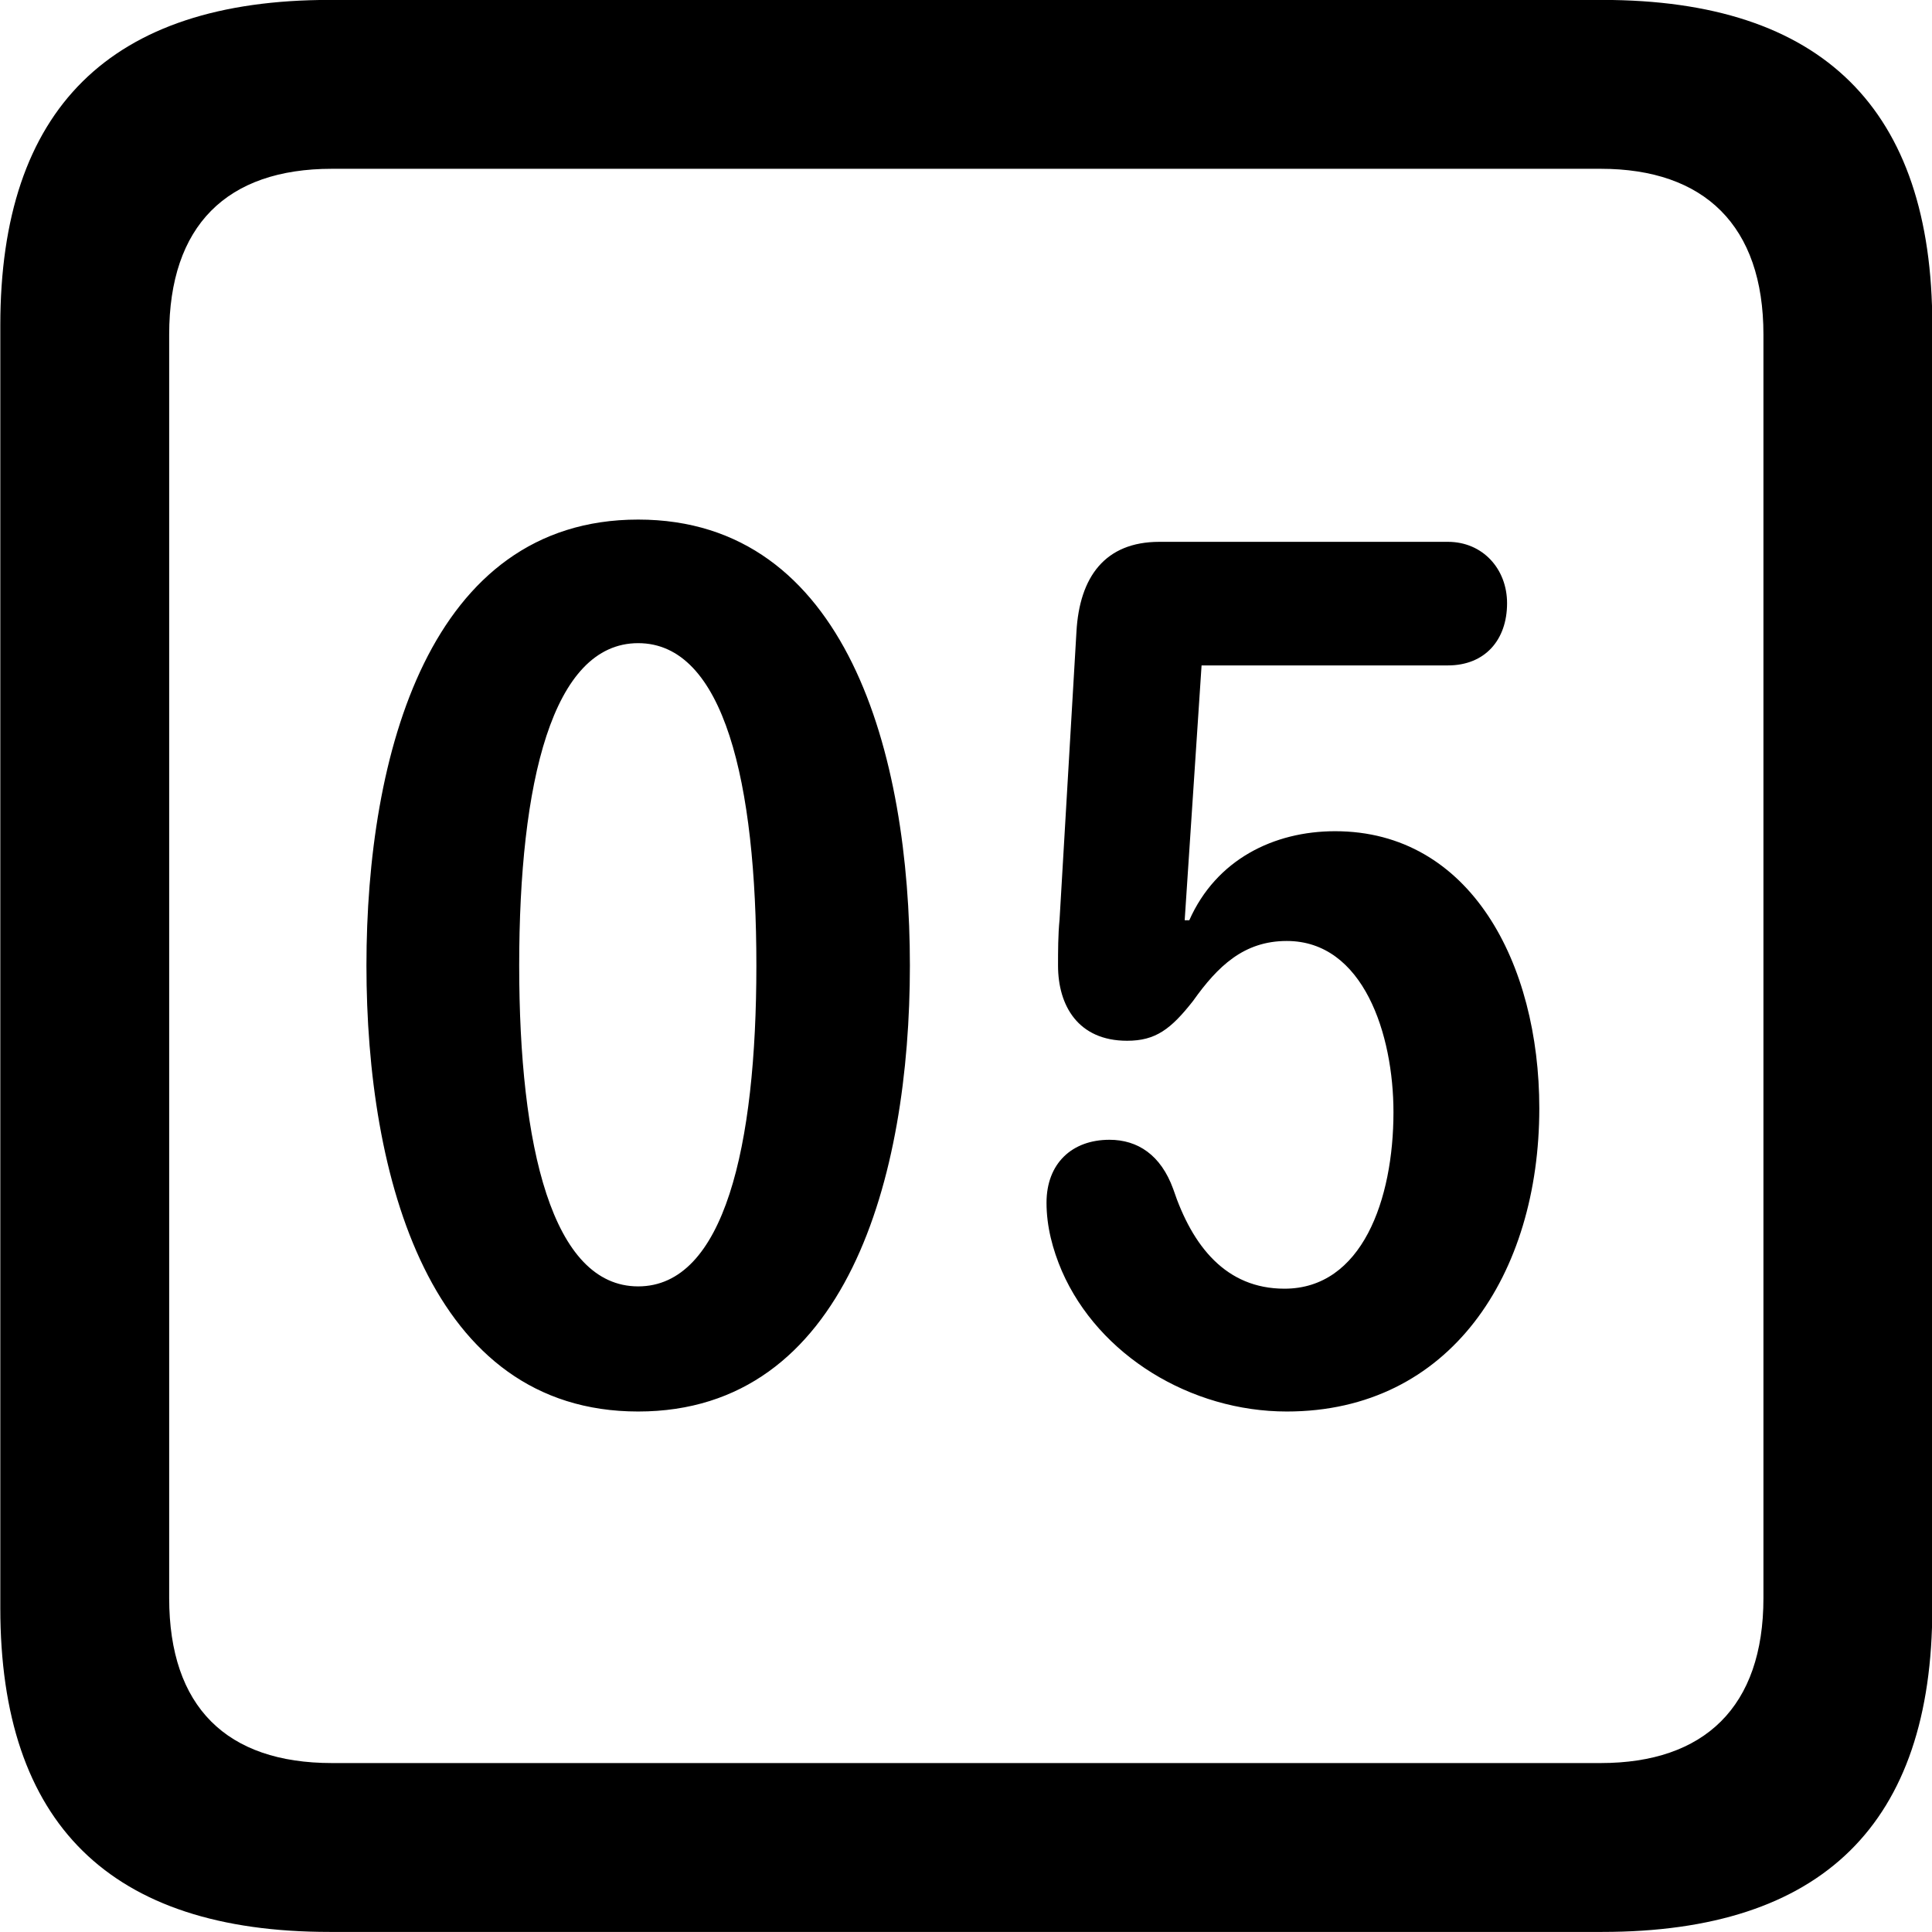 <svg viewBox="0 0 25.17 25.17" xmlns="http://www.w3.org/2000/svg"><path d="M4.294 25.169H20.874C23.744 25.169 25.174 23.759 25.174 20.949V4.239C25.174 1.419 23.744 -0.001 20.874 -0.001H4.294C1.434 -0.001 0.004 1.419 0.004 4.239V20.949C0.004 23.759 1.434 25.169 4.294 25.169ZM4.324 22.969C2.954 22.969 2.204 22.239 2.204 20.819V4.359C2.204 2.939 2.954 2.199 4.324 2.199H20.854C22.204 2.199 22.974 2.939 22.974 4.359V20.819C22.974 22.239 22.204 22.969 20.854 22.969ZM8.314 18.389C11.034 18.389 11.854 15.329 11.854 12.579C11.854 9.829 11.034 6.769 8.314 6.769C5.594 6.769 4.774 9.829 4.774 12.579C4.774 15.329 5.594 18.389 8.314 18.389ZM16.764 18.389C18.894 18.389 20.054 16.599 20.054 14.439C20.054 12.549 19.154 10.829 17.394 10.829C16.594 10.829 15.844 11.199 15.494 11.989H15.434L15.654 8.669H18.864C19.344 8.669 19.634 8.339 19.634 7.859C19.634 7.409 19.314 7.059 18.864 7.059H15.104C14.394 7.059 14.064 7.519 14.024 8.229L13.804 11.979C13.784 12.179 13.784 12.399 13.784 12.579C13.784 13.099 14.044 13.559 14.684 13.559C15.054 13.559 15.254 13.409 15.544 13.039C15.864 12.589 16.204 12.259 16.764 12.259C17.764 12.259 18.154 13.479 18.154 14.489C18.154 15.629 17.744 16.789 16.734 16.789C15.974 16.789 15.534 16.239 15.284 15.489C15.124 15.049 14.824 14.849 14.454 14.849C13.964 14.849 13.634 15.159 13.634 15.669C13.634 15.979 13.714 16.279 13.834 16.559C14.314 17.659 15.514 18.389 16.764 18.389ZM8.314 16.759C7.194 16.759 6.764 14.939 6.764 12.579C6.764 10.199 7.194 8.379 8.314 8.379C9.434 8.379 9.854 10.199 9.854 12.579C9.854 14.939 9.434 16.759 8.314 16.759Z" /></svg>